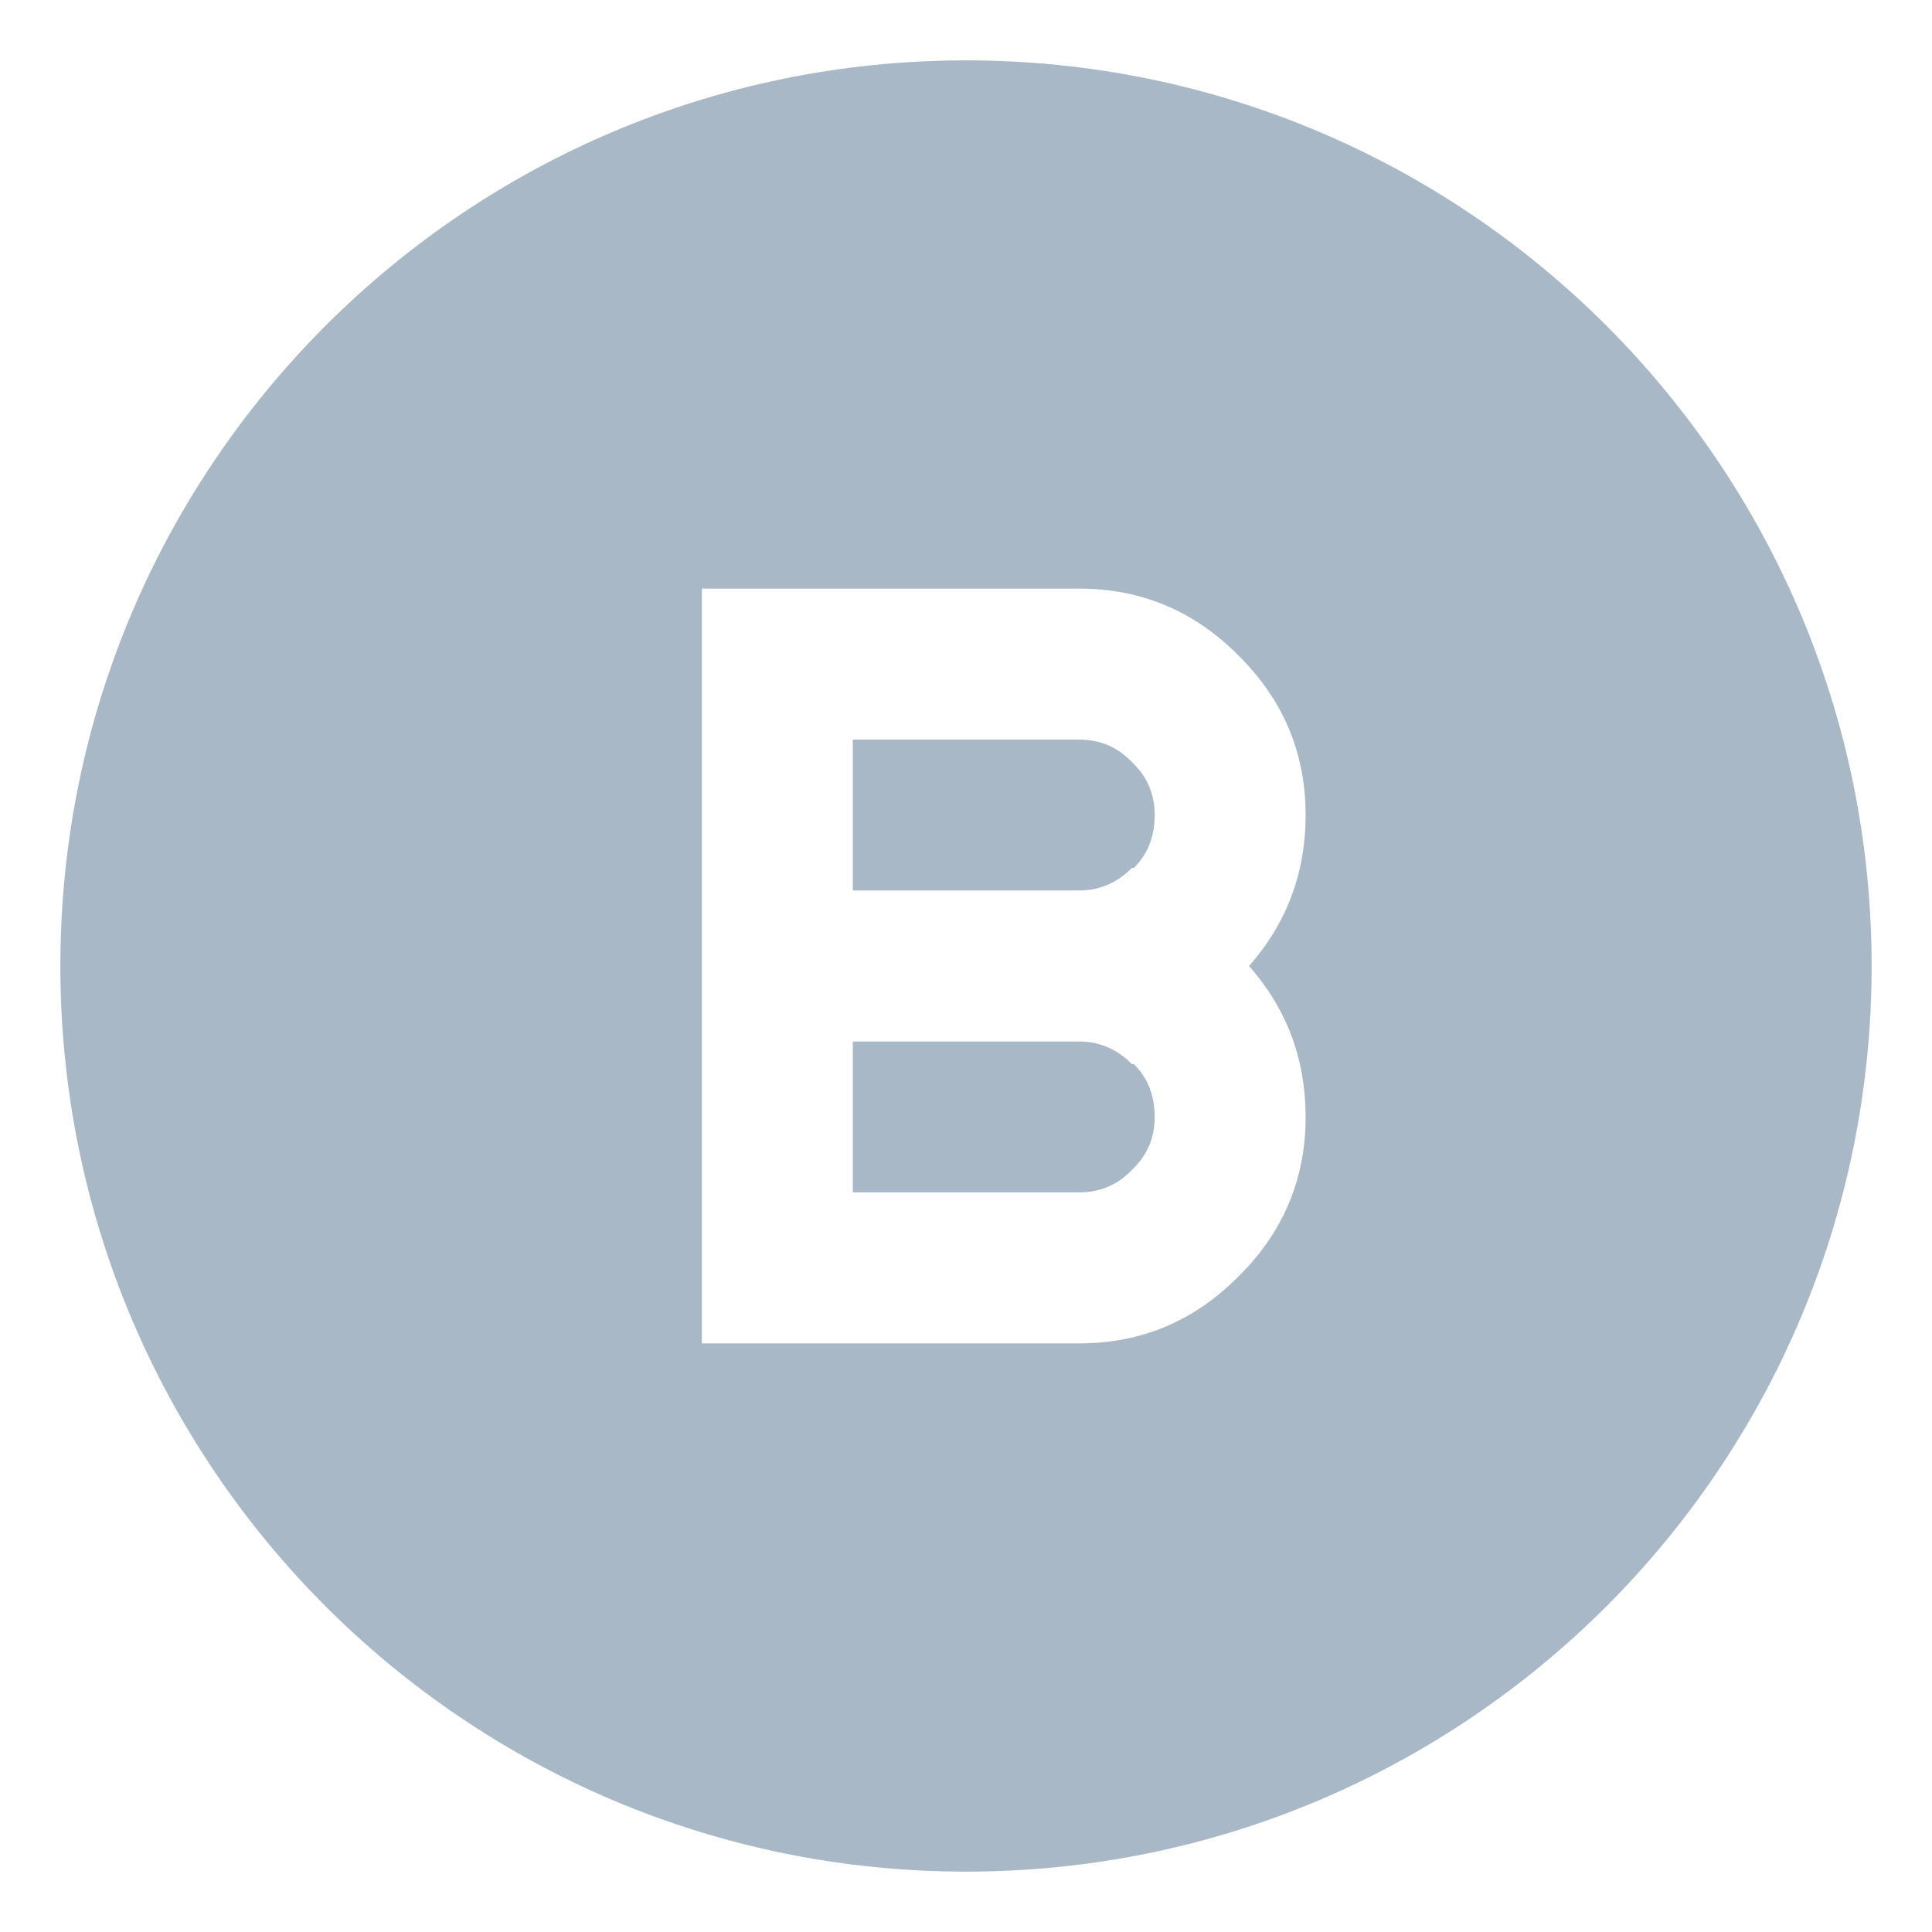 <svg width="24" height="24" viewBox="0 0 24 24" fill="none" xmlns="http://www.w3.org/2000/svg">
<g id="Group">
<path id="Subtract" fill-rule="evenodd" clip-rule="evenodd" d="M12 23.25C18.213 23.25 23.25 18.213 23.25 12C23.25 5.787 18.213 0.75 12 0.75C5.787 0.75 0.75 5.787 0.75 12C0.75 18.213 5.787 23.25 12 23.25ZM14.086 10.781C14.258 10.609 14.344 10.391 14.344 10.125C14.344 9.875 14.258 9.664 14.086 9.492L14.039 9.445C13.867 9.273 13.656 9.188 13.406 9.188H10.594V11.062H13.406C13.656 11.062 13.875 10.969 14.062 10.781H14.086ZM15.516 12C15.984 12.531 16.219 13.156 16.219 13.875C16.219 14.641 15.945 15.297 15.398 15.844L15.375 15.867C14.828 16.414 14.172 16.688 13.406 16.688H8.719V7.312H13.406C14.172 7.312 14.828 7.586 15.375 8.133L15.398 8.156C15.945 8.703 16.219 9.359 16.219 10.125C16.219 10.844 15.984 11.469 15.516 12ZM14.086 14.508C14.258 14.336 14.344 14.125 14.344 13.875C14.344 13.609 14.258 13.391 14.086 13.219H14.062C13.875 13.031 13.656 12.938 13.406 12.938H10.594V14.812H13.406C13.656 14.812 13.867 14.727 14.039 14.555L14.086 14.508Z" fill="#A9B8C6"/>
</g>
</svg>

